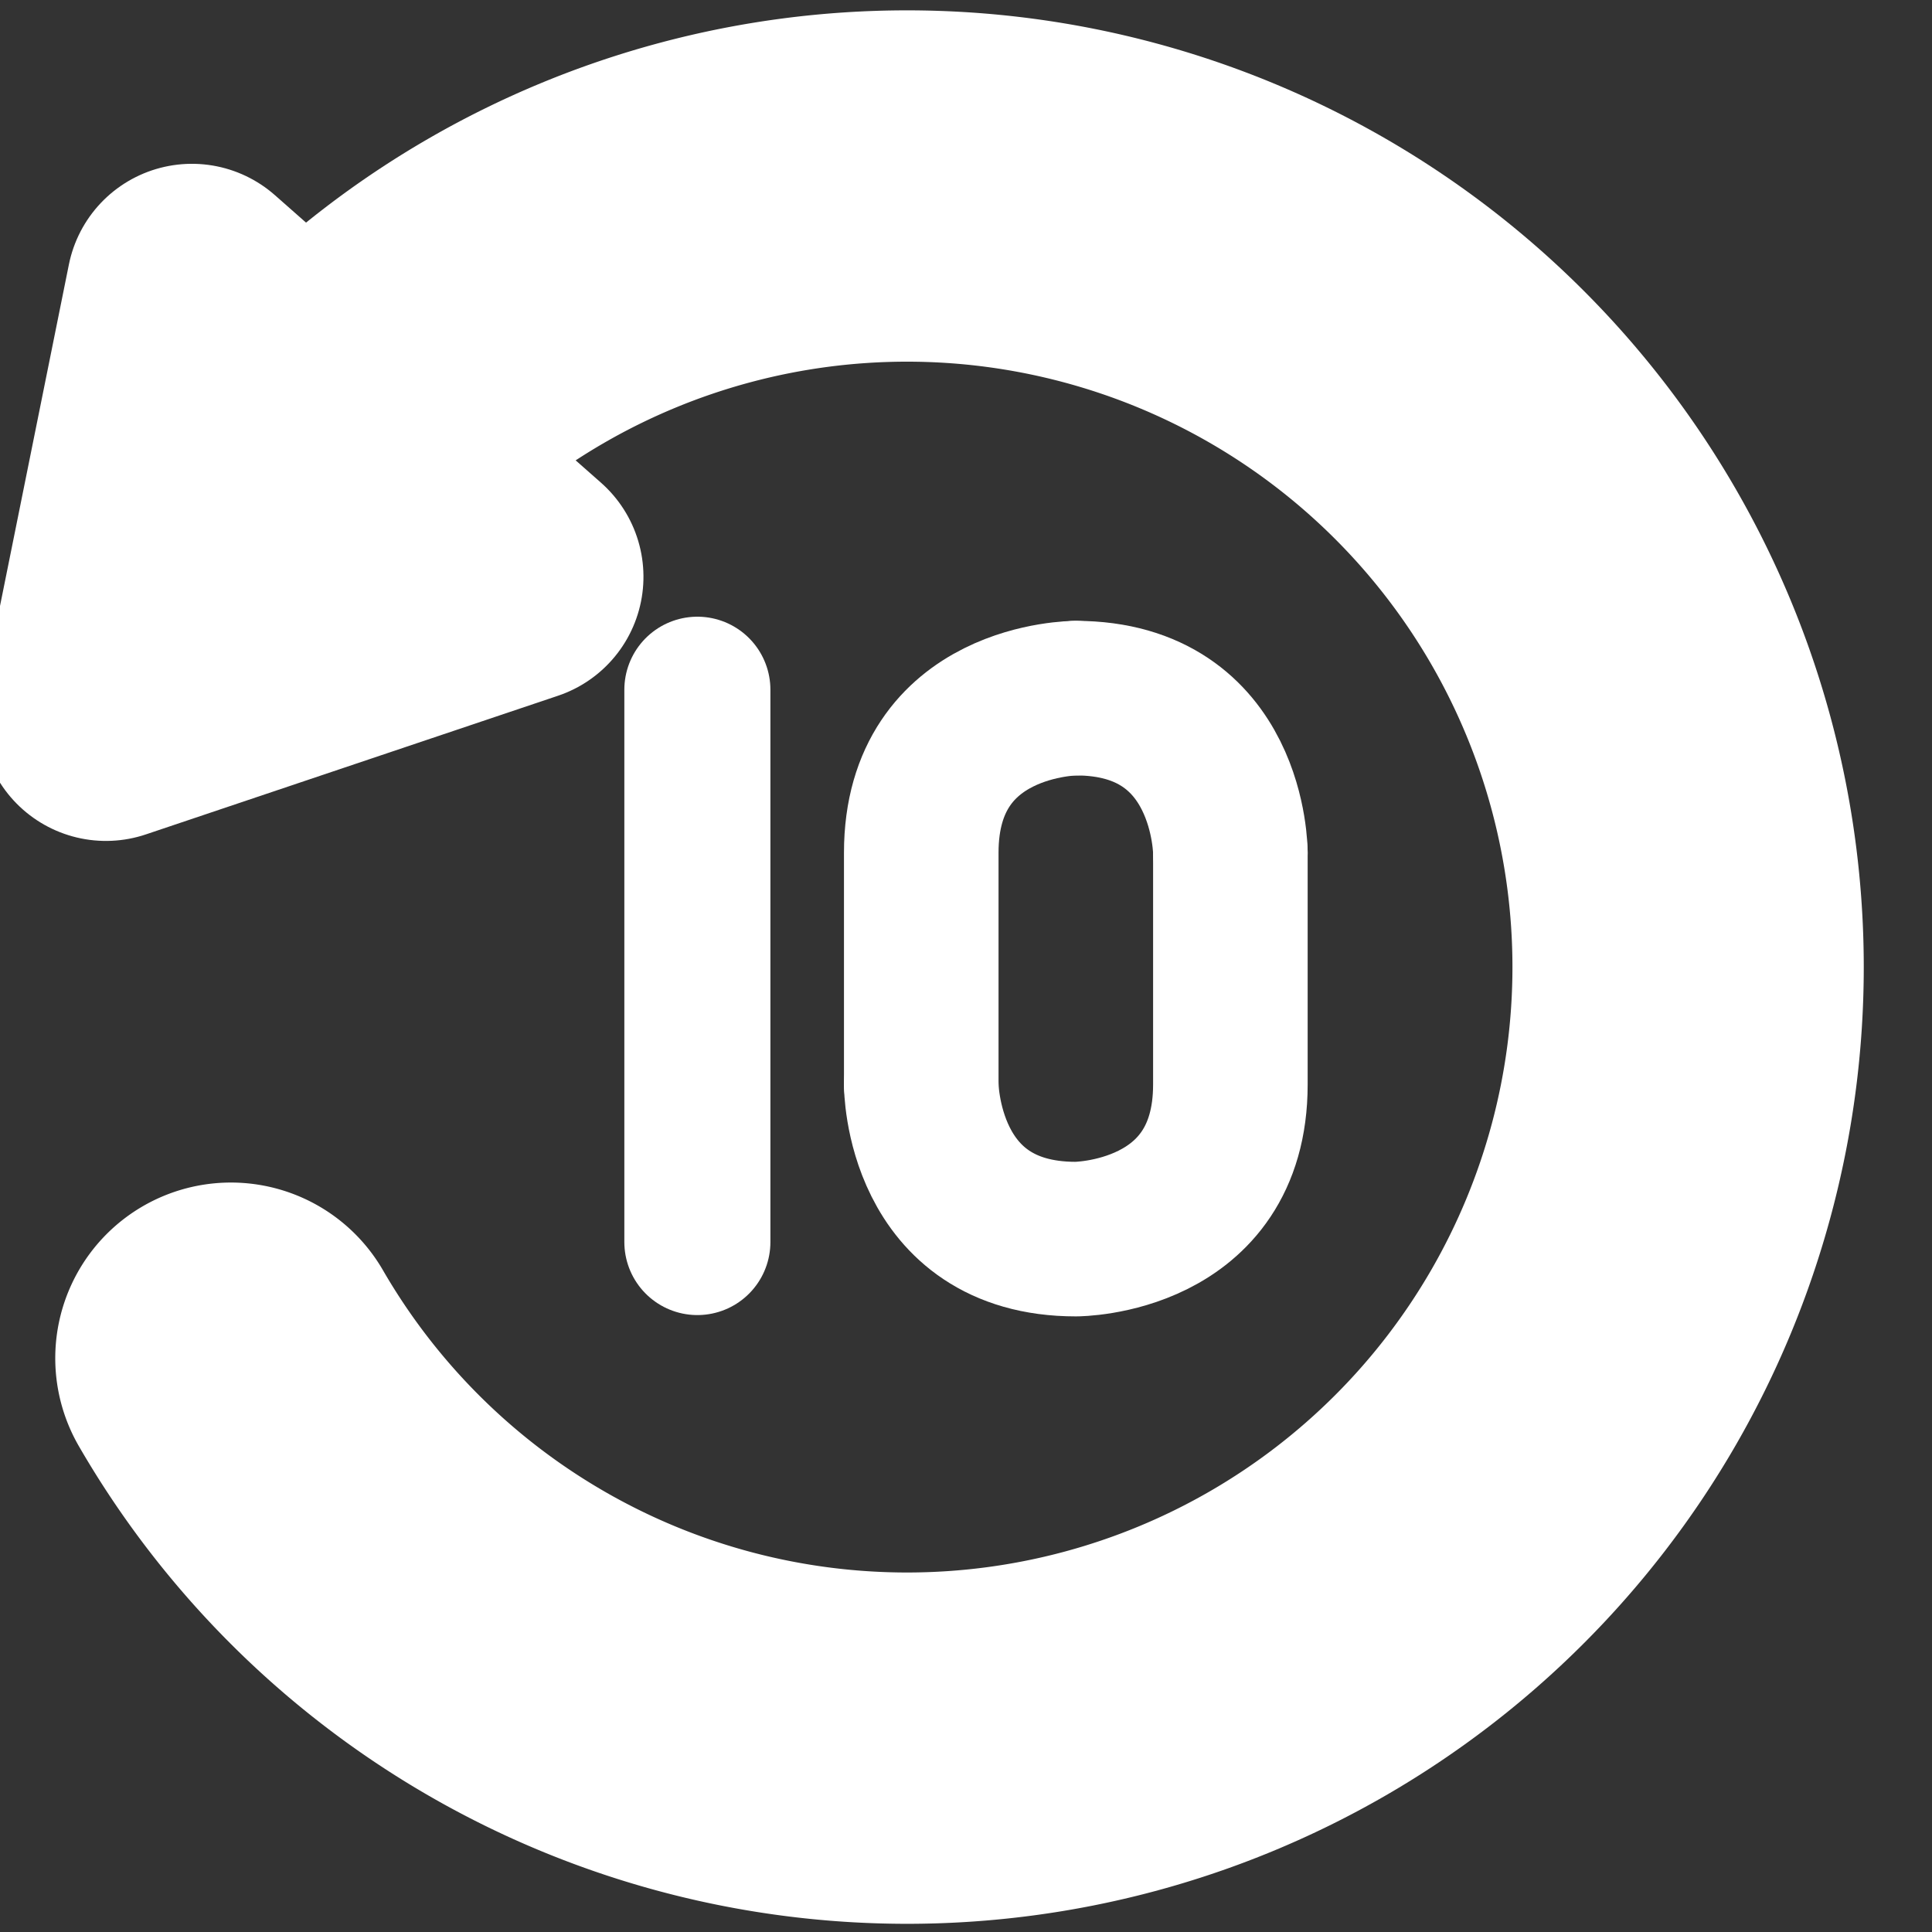 <?xml version="1.0" encoding="UTF-8" standalone="no"?>
<!-- Created with Inkscape (http://www.inkscape.org/) -->

<svg
   xmlns:dc="http://purl.org/dc/elements/1.1/"
   xmlns:cc="http://creativecommons.org/ns#"
   xmlns:rdf="http://www.w3.org/1999/02/22-rdf-syntax-ns#"
   xmlns:svg="http://www.w3.org/2000/svg"
   xmlns="http://www.w3.org/2000/svg"
   xmlns:sodipodi="http://sodipodi.sourceforge.net/DTD/sodipodi-0.dtd"
   xmlns:inkscape="http://www.inkscape.org/namespaces/inkscape"
   width="25"
   height="25"
   viewBox="0 0 25 25"
   id="svg2"
   version="1.1"
   inkscape:version="0.91 r13725"
   sodipodi:docname="rewind-icon.svg"
   inkscape:export-filename="C:\webdev\DESIGN\vectors\restart-icon.png"
   inkscape:export-xdpi="90"
   inkscape:export-ydpi="90">
  <rect x="0" y="0" width="25" height="25" fill="#333333" stroke="none"/>
  <defs
     id="defs4" />
  <sodipodi:namedview
     id="base"
     pagecolor="#ffffff"
     bordercolor="#666666"
     borderopacity="1.0"
     inkscape:pageopacity="0.0"
     inkscape:pageshadow="2"
     inkscape:zoom="9.75"
     inkscape:cx="14.795578"
     inkscape:cy="7.6584584"
     inkscape:document-units="px"
     inkscape:current-layer="layer1"
     showgrid="true"
     units="px"
     inkscape:window-width="1920"
     inkscape:window-height="1027"
     inkscape:window-x="-8"
     inkscape:window-y="-8"
     inkscape:window-maximized="1">
    <inkscape:grid
       type="xygrid"
       id="grid4136" />
  </sodipodi:namedview>
  <g
     inkscape:groupmode="layer"
     id="layer2"
     inkscape:label="Layer 2"
     style="display:none">
    <rect
       style="color:#000000;clip-rule:nonzero;display:inline;overflow:visible;visibility:visible;opacity:1;isolation:auto;mix-blend-mode:normal;color-interpolation:sRGB;color-interpolation-filters:linearRGB;solid-color:#000000;solid-opacity:1;fill:#9f9f9f;fill-opacity:1;fill-rule:nonzero;stroke:none;stroke-width:8.11;stroke-linecap:round;stroke-linejoin:round;stroke-miterlimit:4;stroke-dasharray:none;stroke-dashoffset:19.8;stroke-opacity:1;color-rendering:auto;image-rendering:auto;shape-rendering:auto;text-rendering:auto;enable-background:accumulate"
       id="rect4137"
       width="25"
       height="25"
       x="-9.5367432e-007"
       y="0" />
  </g>
  <g
     inkscape:label="Layer 1"
     inkscape:groupmode="layer"
     id="layer1"
     transform="translate(0,-1027.362)">
    <path
       style="color:#000000;clip-rule:nonzero;display:inline;overflow:visible;visibility:visible;opacity:1;isolation:auto;mix-blend-mode:normal;color-interpolation:sRGB;color-interpolation-filters:linearRGB;solid-color:#000000;solid-opacity:1;fill:none;fill-opacity:1;fill-rule:nonzero;stroke:#ffffff;stroke-width:4.546;stroke-linecap:round;stroke-linejoin:round;stroke-miterlimit:4;stroke-dasharray:none;stroke-dashoffset:19.8;stroke-opacity:1;color-rendering:auto;image-rendering:auto;shape-rendering:auto;text-rendering:auto;enable-background:accumulate"
       d="m 2.986,1034.818 a 10.107,10.107 0 0 1 8.751,-5.049 10.107,10.107 0 0 1 10.107,10.107 l 0,0 a 10.107,10.107 0 0 1 -10.107,10.107 10.107,10.107 0 0 1 -8.749,-5.046"
       id="path4179"
       inkscape:connector-curvature="0" />
    <path
       sodipodi:type="star"
       style="color:#000000;clip-rule:nonzero;display:inline;overflow:visible;visibility:visible;opacity:1;isolation:auto;mix-blend-mode:normal;color-interpolation:sRGB;color-interpolation-filters:linearRGB;solid-color:#000000;solid-opacity:1;fill:#ffffff;fill-opacity:1;fill-rule:nonzero;stroke:#ffffff;stroke-width:3;stroke-linecap:round;stroke-linejoin:round;stroke-miterlimit:4;stroke-dasharray:none;stroke-dashoffset:19.8;stroke-opacity:1;color-rendering:auto;image-rendering:auto;shape-rendering:auto;text-rendering:auto;enable-background:accumulate"
       id="path4183"
       sodipodi:sides="3"
       sodipodi:cx="2.4430504"
       sodipodi:cy="1036.2258"
       sodipodi:r1="3"
       sodipodi:r2="1.5"
       sodipodi:arg1="1.5707963"
       sodipodi:arg2="2.6179939"
       inkscape:flatsided="true"
       inkscape:rounded="0"
       inkscape:randomized="0"
       d="m 2.443,1039.226 -2.598,-4.5 5.196,0 z"
       inkscape:transform-center-y="-0.32082969"
       transform="matrix(0.812,0.716,-0.716,0.812,743.473,191.019)"
       inkscape:transform-center-x="-0.51759113" />
    <g
       id="g4152"
       transform="translate(0.562,-1.395)">
      <path
         inkscape:connector-curvature="0"
         id="path4139"
         d="m 8.462,1037.682 0,7.147 0,0"
         style="fill:none;fill-rule:evenodd;stroke:#ffffff;stroke-width:1.89;stroke-linecap:round;stroke-linejoin:round;stroke-miterlimit:4;stroke-dasharray:none;stroke-opacity:1" />
      <g
         style="fill:none;stroke:#ffffff;stroke-width:2;stroke-linecap:round;stroke-linejoin:round;stroke-miterlimit:4;stroke-dasharray:none;stroke-opacity:1"
         transform="translate(2.359,0.429)"
         id="g4147">
        <path
           style="fill:none;fill-rule:evenodd;stroke:#ffffff;stroke-width:2;stroke-linecap:round;stroke-linejoin:round;stroke-miterlimit:4;stroke-dasharray:none;stroke-opacity:1"
           d="m 11,1037.362 c 2,0 2,2 2,2"
           id="path4141"
           inkscape:connector-curvature="0" />
        <path
           style="fill:none;fill-rule:evenodd;stroke:#ffffff;stroke-width:2;stroke-linecap:round;stroke-linejoin:round;stroke-miterlimit:4;stroke-dasharray:none;stroke-opacity:1"
           d="m 13,1039.362 0,3 c 0,2 -2,2 -2,2 -2,0 -2,-2 -2,-2"
           id="path4143"
           inkscape:connector-curvature="0" />
        <path
           style="fill:none;fill-rule:evenodd;stroke:#ffffff;stroke-width:2;stroke-linecap:round;stroke-linejoin:round;stroke-miterlimit:4;stroke-dasharray:none;stroke-opacity:1"
           d="m 9,1042.362 0,-3 c 0,-2 2,-2 2,-2"
           id="path4145"
           inkscape:connector-curvature="0" />
      </g>
    </g>
  </g>
</svg>
